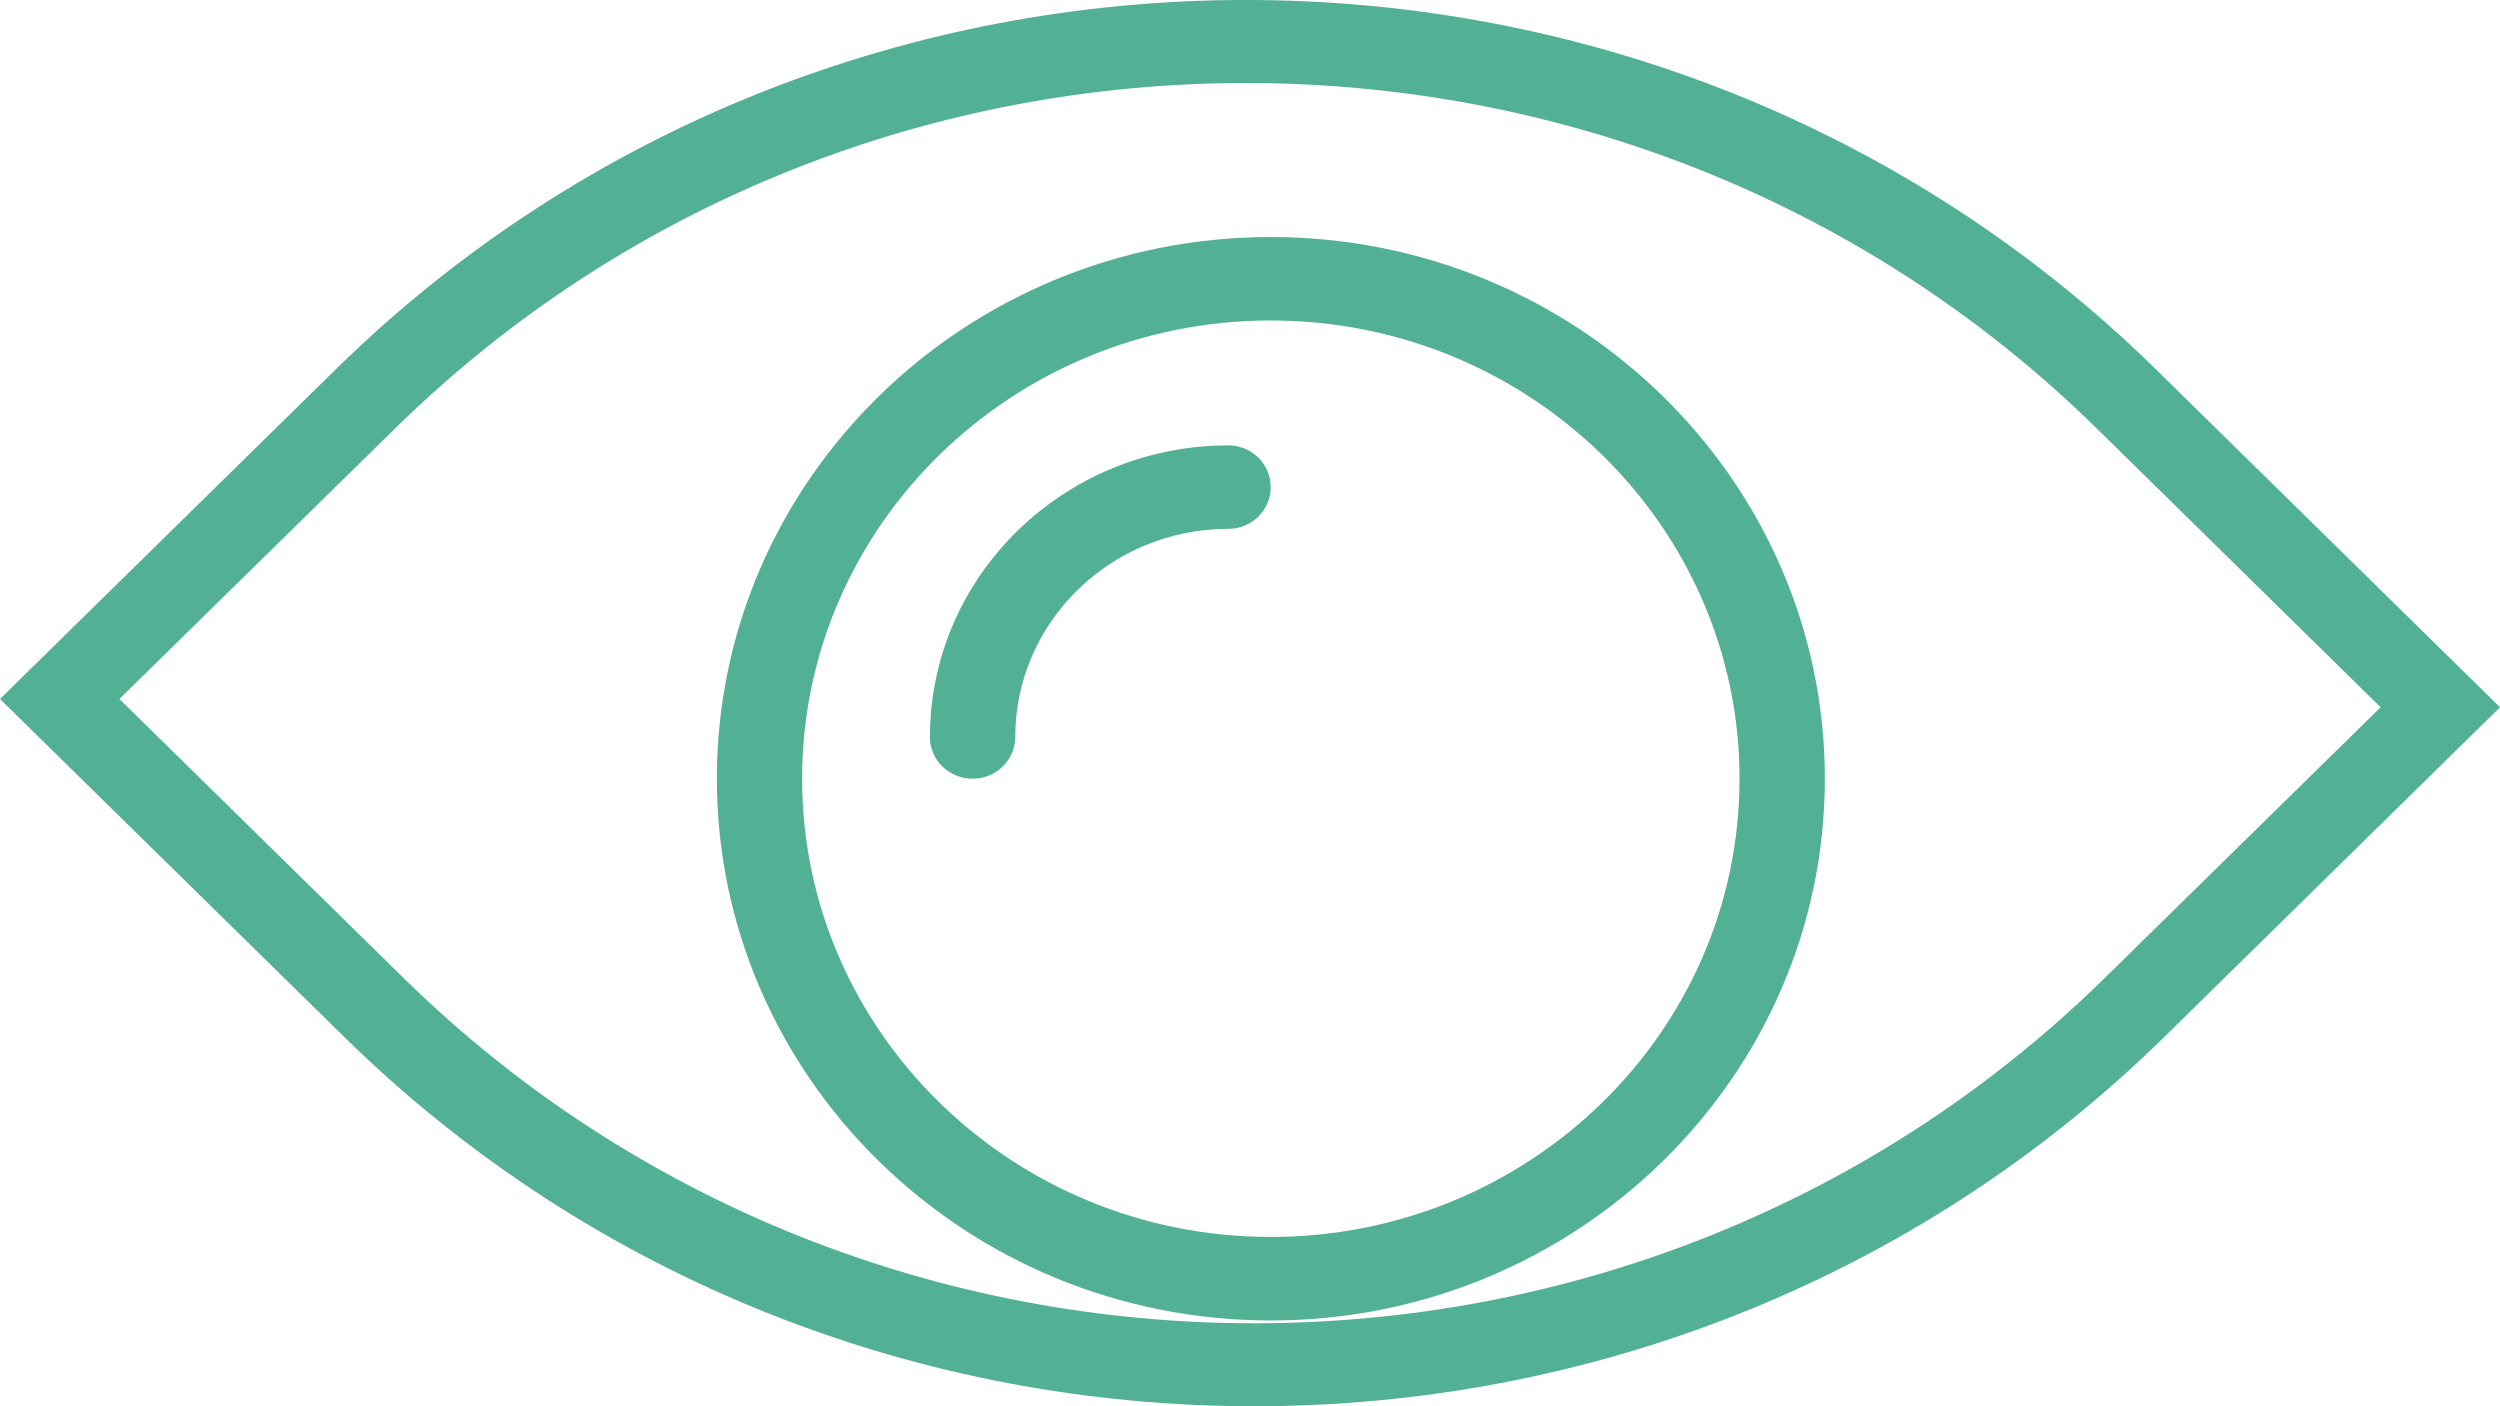 <?xml version="1.0" encoding="UTF-8"?>
<svg width="32px" height="18px" viewBox="0 0 32 18" version="1.1" xmlns="http://www.w3.org/2000/svg" xmlns:xlink="http://www.w3.org/1999/xlink">
    <!-- Generator: Sketch 48.2 (47327) - http://www.bohemiancoding.com/sketch -->
    <title>Show Password Button</title>
    <desc>Created with Sketch.</desc>
    <defs></defs>
    <g id="My-Profile---Joined-Class" stroke="none" stroke-width="1" fill="none" fill-rule="evenodd" transform="translate(-567, -575)">
        <g id="Show-Password-Button" transform="translate(567, 575)" fill="#52B094">
            <g id="Page-1">
                <path d="M26.943,12.516 C20.938,18.412 11.167,18.412 5.163,12.516 L1.528,8.947 L5.057,5.484 C11.062,-0.411 20.833,-0.411 26.838,5.484 L30.472,9.053 L26.943,12.516 Z M27.601,4.733 C21.176,-1.578 10.718,-1.578 4.292,4.733 L0,8.947 L4.4,13.267 C7.612,16.422 11.833,18 16.053,18 C20.276,18 24.496,16.422 27.709,13.267 L32,9.053 L27.601,4.733 Z" id="Fill-1"></path>
                <g id="Group-7" transform="translate(9, 3)">
                    <path d="M6.722,2.701 C4.616,2.701 2.903,4.375 2.903,6.435 C2.903,6.729 3.148,6.967 3.449,6.967 C3.75,6.967 3.995,6.729 3.995,6.435 C3.995,4.964 5.217,3.769 6.722,3.769 C7.023,3.769 7.265,3.529 7.265,3.235 C7.265,2.941 7.023,2.701 6.722,2.701" id="Fill-3"></path>
                    <path d="M7.265,12.833 C3.958,12.833 1.267,10.204 1.267,6.967 C1.267,3.732 3.958,1.102 7.265,1.102 C10.573,1.102 13.266,3.732 13.266,6.967 C13.266,10.204 10.576,12.833 7.265,12.833 M7.265,0.034 C3.356,0.034 0.176,3.143 0.176,6.967 C0.176,10.79 3.356,13.902 7.265,13.902 C11.176,13.902 14.358,10.79 14.358,6.967 C14.358,3.143 11.178,0.034 7.265,0.034" id="Fill-5"></path>
                </g>
            </g>
        </g>
    </g>
</svg>